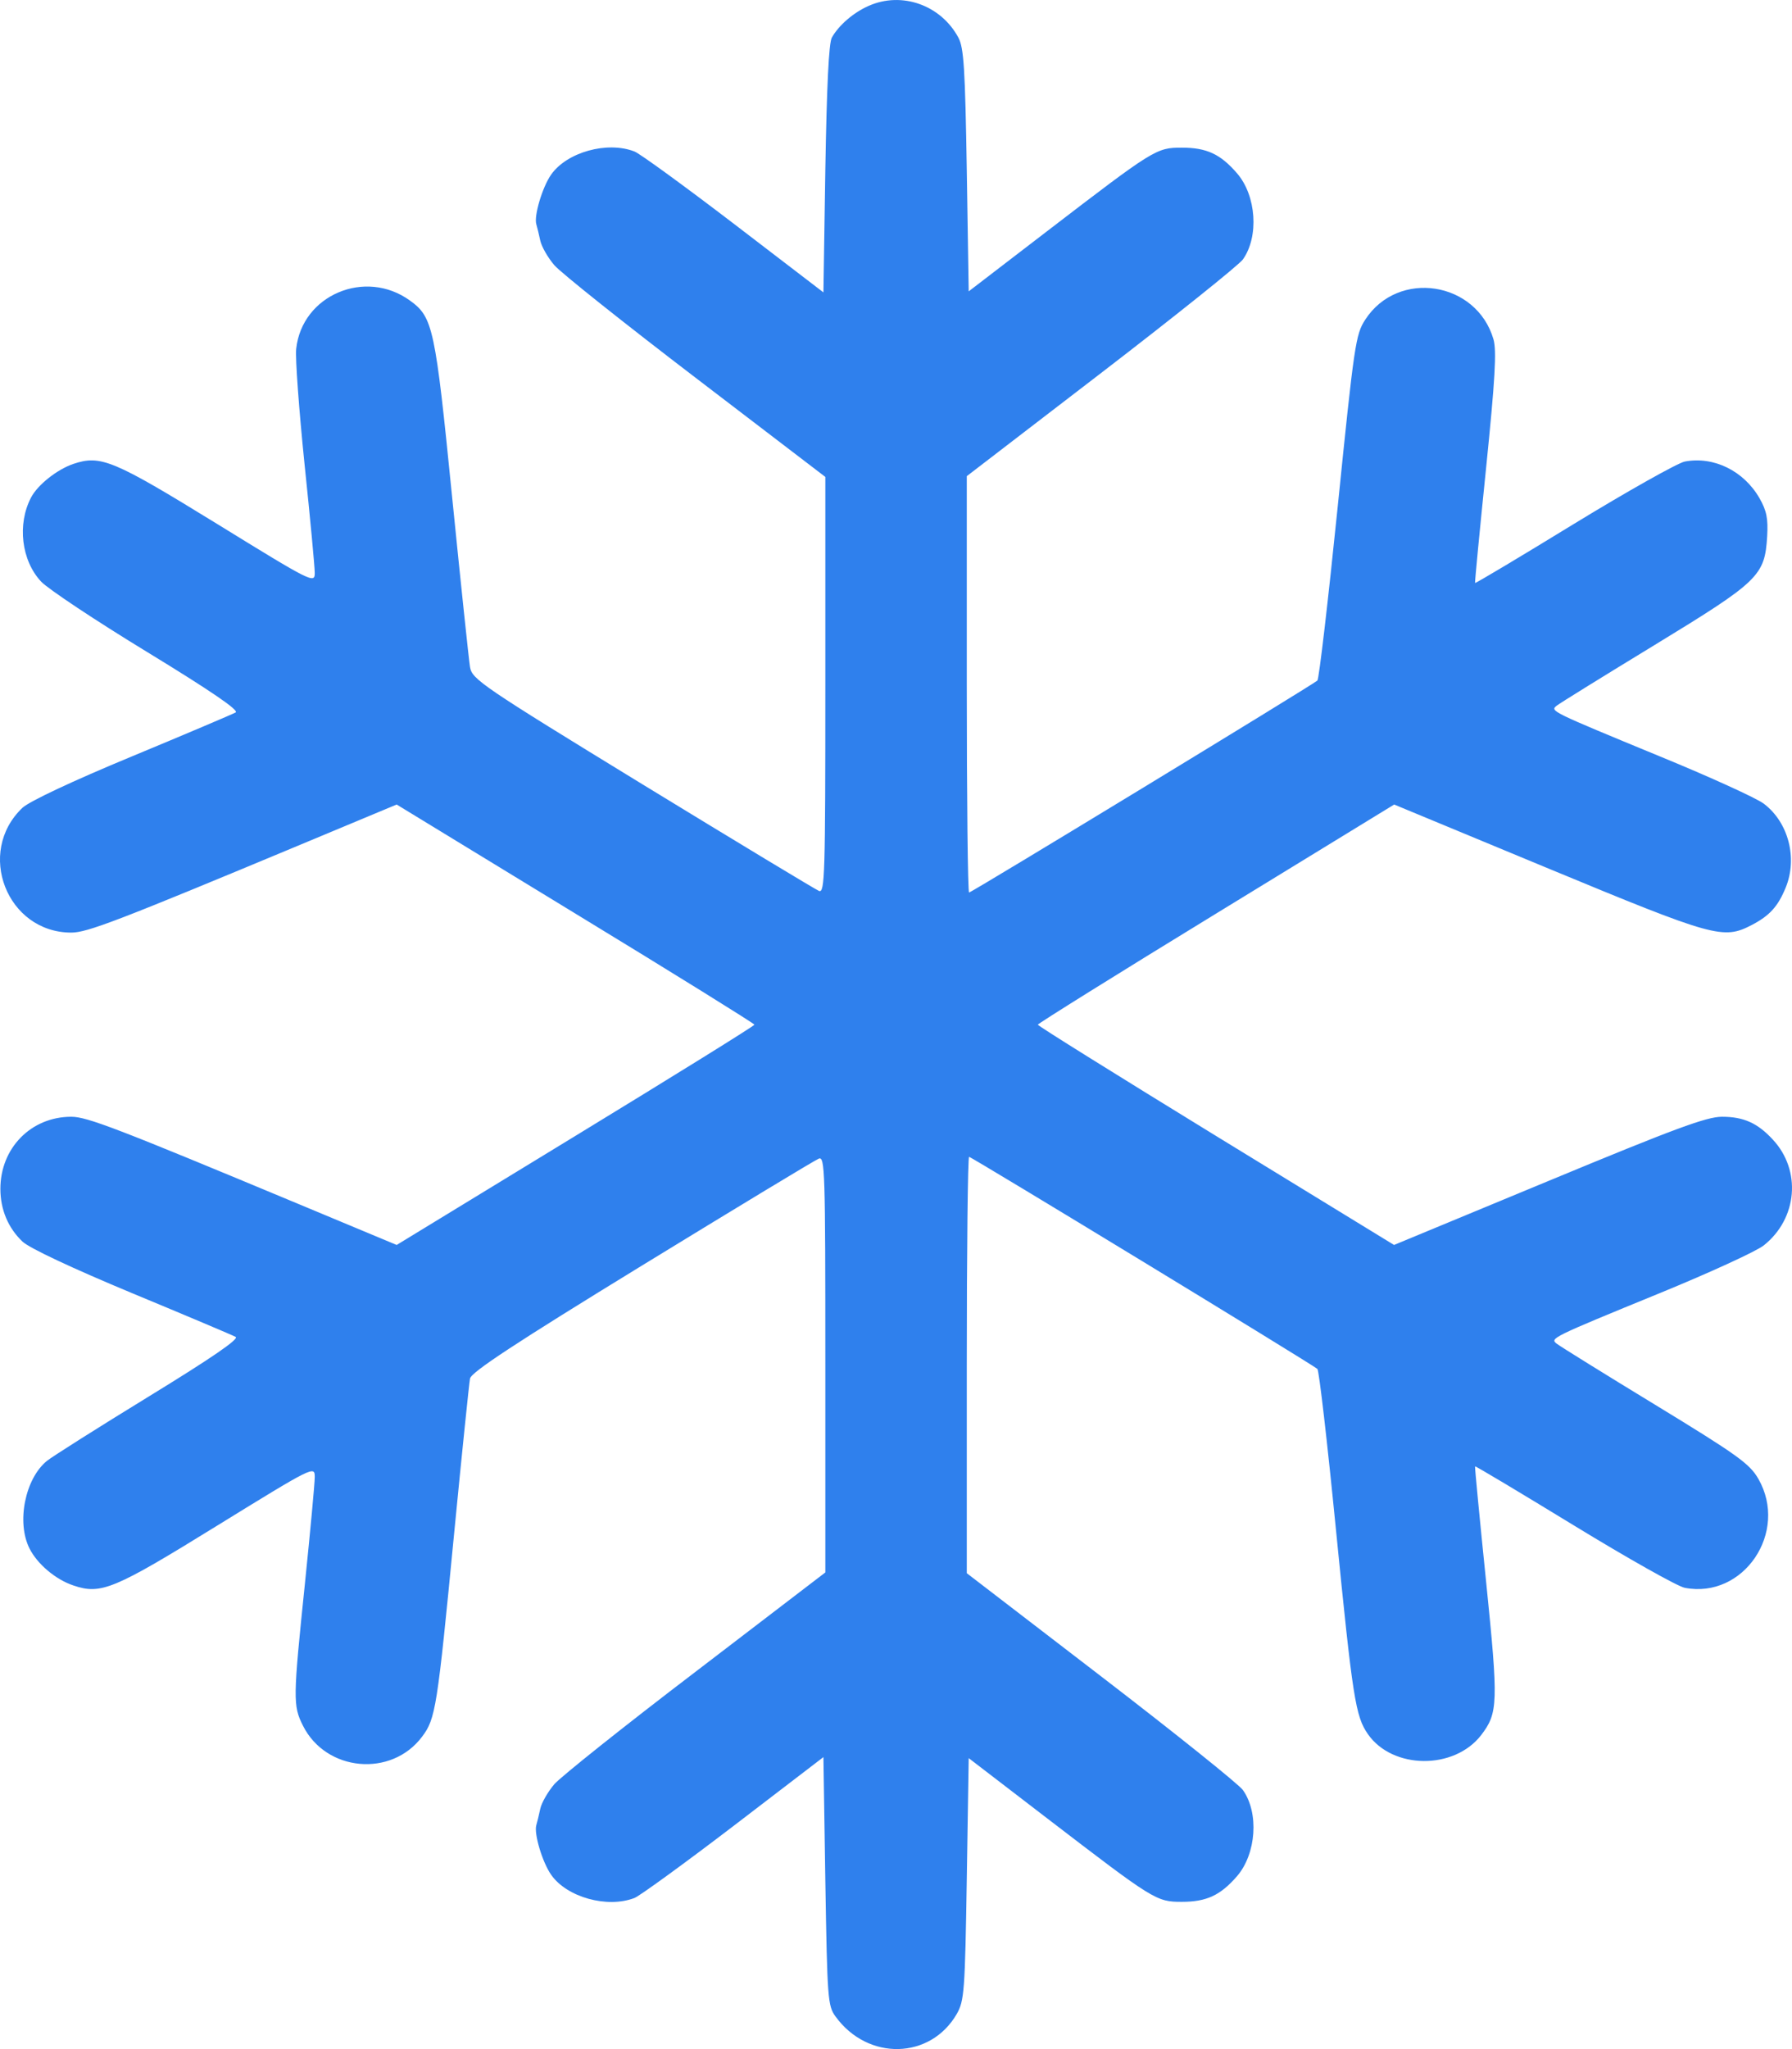 <svg width="14" height="16" viewBox="0 0 14 16" fill="none" xmlns="http://www.w3.org/2000/svg">
<path fill-rule="evenodd" clip-rule="evenodd" d="M6.786 0.046C6.668 0.098 6.554 0.196 6.499 0.293C6.475 0.335 6.459 0.673 6.448 1.319L6.433 2.283L5.734 1.748C5.349 1.454 4.999 1.199 4.957 1.183C4.744 1.1 4.429 1.188 4.306 1.363C4.237 1.461 4.17 1.687 4.19 1.751C4.197 1.775 4.211 1.832 4.221 1.879C4.231 1.926 4.281 2.013 4.331 2.071C4.382 2.13 4.878 2.525 5.436 2.951L6.448 3.724V5.35C6.448 6.829 6.444 6.974 6.399 6.957C6.372 6.946 5.751 6.571 5.019 6.124C3.762 5.355 3.688 5.304 3.672 5.209C3.663 5.154 3.6 4.556 3.532 3.879C3.4 2.558 3.383 2.477 3.203 2.347C2.854 2.094 2.359 2.304 2.314 2.724C2.306 2.797 2.336 3.201 2.379 3.622C2.423 4.043 2.459 4.426 2.459 4.474C2.459 4.558 2.438 4.548 1.693 4.089C0.885 3.592 0.787 3.551 0.574 3.622C0.447 3.665 0.295 3.785 0.243 3.884C0.133 4.093 0.167 4.377 0.321 4.541C0.374 4.598 0.747 4.846 1.151 5.092C1.646 5.394 1.87 5.547 1.841 5.563C1.818 5.576 1.453 5.731 1.031 5.906C0.565 6.099 0.23 6.257 0.176 6.307C-0.191 6.654 0.054 7.282 0.557 7.282C0.681 7.282 0.919 7.191 2.346 6.596L3.099 6.282L4.496 7.134C5.265 7.602 5.894 7.993 5.894 8.001C5.894 8.01 5.265 8.4 4.496 8.869L3.099 9.721L2.346 9.407C0.919 8.812 0.681 8.72 0.557 8.72C0.243 8.72 0.003 8.964 0.003 9.283C0.003 9.445 0.064 9.589 0.176 9.695C0.23 9.746 0.565 9.903 1.031 10.097C1.453 10.272 1.818 10.426 1.841 10.439C1.87 10.455 1.651 10.605 1.166 10.902C0.771 11.144 0.412 11.371 0.368 11.406C0.196 11.544 0.127 11.888 0.231 12.092C0.292 12.213 0.435 12.334 0.574 12.38C0.789 12.453 0.89 12.411 1.696 11.913C2.449 11.449 2.459 11.444 2.459 11.533C2.459 11.582 2.424 11.957 2.382 12.367C2.289 13.266 2.288 13.318 2.367 13.475C2.547 13.834 3.058 13.881 3.298 13.56C3.403 13.42 3.416 13.341 3.548 11.973C3.609 11.345 3.665 10.801 3.672 10.764C3.682 10.714 4.024 10.489 5.015 9.882C5.747 9.434 6.368 9.058 6.397 9.047C6.445 9.028 6.448 9.142 6.448 10.652V12.278L5.436 13.052C4.878 13.477 4.382 13.873 4.331 13.931C4.281 13.99 4.231 14.076 4.221 14.123C4.211 14.17 4.197 14.228 4.19 14.251C4.17 14.316 4.237 14.541 4.306 14.639C4.429 14.815 4.744 14.902 4.957 14.82C4.999 14.803 5.349 14.549 5.734 14.255L6.433 13.72L6.448 14.689C6.463 15.611 6.467 15.663 6.528 15.746C6.78 16.093 7.269 16.082 7.475 15.725C7.533 15.623 7.539 15.552 7.553 14.672L7.568 13.728L8.182 14.199C9.018 14.84 9.034 14.85 9.233 14.85C9.427 14.85 9.535 14.799 9.665 14.649C9.815 14.474 9.837 14.155 9.71 13.977C9.678 13.932 9.18 13.533 8.603 13.09L7.553 12.284V10.659C7.553 9.765 7.561 9.033 7.571 9.033C7.59 9.033 10.252 10.653 10.292 10.689C10.305 10.7 10.37 11.264 10.437 11.943C10.568 13.264 10.59 13.402 10.687 13.541C10.88 13.817 11.36 13.821 11.571 13.549C11.704 13.375 11.707 13.301 11.61 12.348C11.56 11.858 11.521 11.454 11.524 11.45C11.528 11.446 11.875 11.654 12.296 11.911C12.717 12.168 13.107 12.388 13.162 12.398C13.622 12.487 13.976 11.963 13.737 11.547C13.669 11.429 13.574 11.361 12.931 10.969C12.53 10.725 12.184 10.51 12.162 10.492C12.108 10.45 12.117 10.445 12.97 10.096C13.358 9.937 13.723 9.77 13.78 9.724C14.043 9.515 14.075 9.139 13.85 8.898C13.731 8.769 13.622 8.72 13.453 8.72C13.332 8.72 13.082 8.813 12.098 9.221L10.891 9.721L9.499 8.869C8.734 8.4 8.108 8.01 8.108 8.001C8.108 7.993 8.734 7.602 9.5 7.134L10.892 6.282L12.098 6.782C13.394 7.319 13.463 7.338 13.685 7.223C13.825 7.15 13.89 7.079 13.951 6.93C14.045 6.7 13.972 6.42 13.779 6.275C13.722 6.232 13.358 6.066 12.97 5.907C12.109 5.552 12.109 5.552 12.162 5.51C12.184 5.492 12.53 5.278 12.929 5.035C13.744 4.538 13.787 4.496 13.806 4.188C13.814 4.05 13.802 3.988 13.746 3.89C13.623 3.676 13.388 3.561 13.162 3.604C13.107 3.615 12.717 3.834 12.296 4.091C11.875 4.349 11.528 4.556 11.524 4.552C11.521 4.549 11.56 4.145 11.61 3.655C11.681 2.957 11.693 2.739 11.668 2.65C11.536 2.196 10.922 2.101 10.666 2.496C10.591 2.611 10.58 2.685 10.451 3.955C10.376 4.691 10.305 5.302 10.292 5.314C10.252 5.35 7.59 6.969 7.571 6.969C7.561 6.969 7.553 6.238 7.553 5.344V3.718L8.603 2.912C9.18 2.469 9.678 2.07 9.71 2.026C9.837 1.847 9.815 1.528 9.665 1.354C9.535 1.203 9.427 1.153 9.233 1.153C9.034 1.153 9.018 1.163 8.182 1.804L7.568 2.275L7.553 1.331C7.54 0.533 7.53 0.372 7.487 0.293C7.35 0.039 7.045 -0.069 6.786 0.046Z" fill="#2F80ED"/>
</svg>

